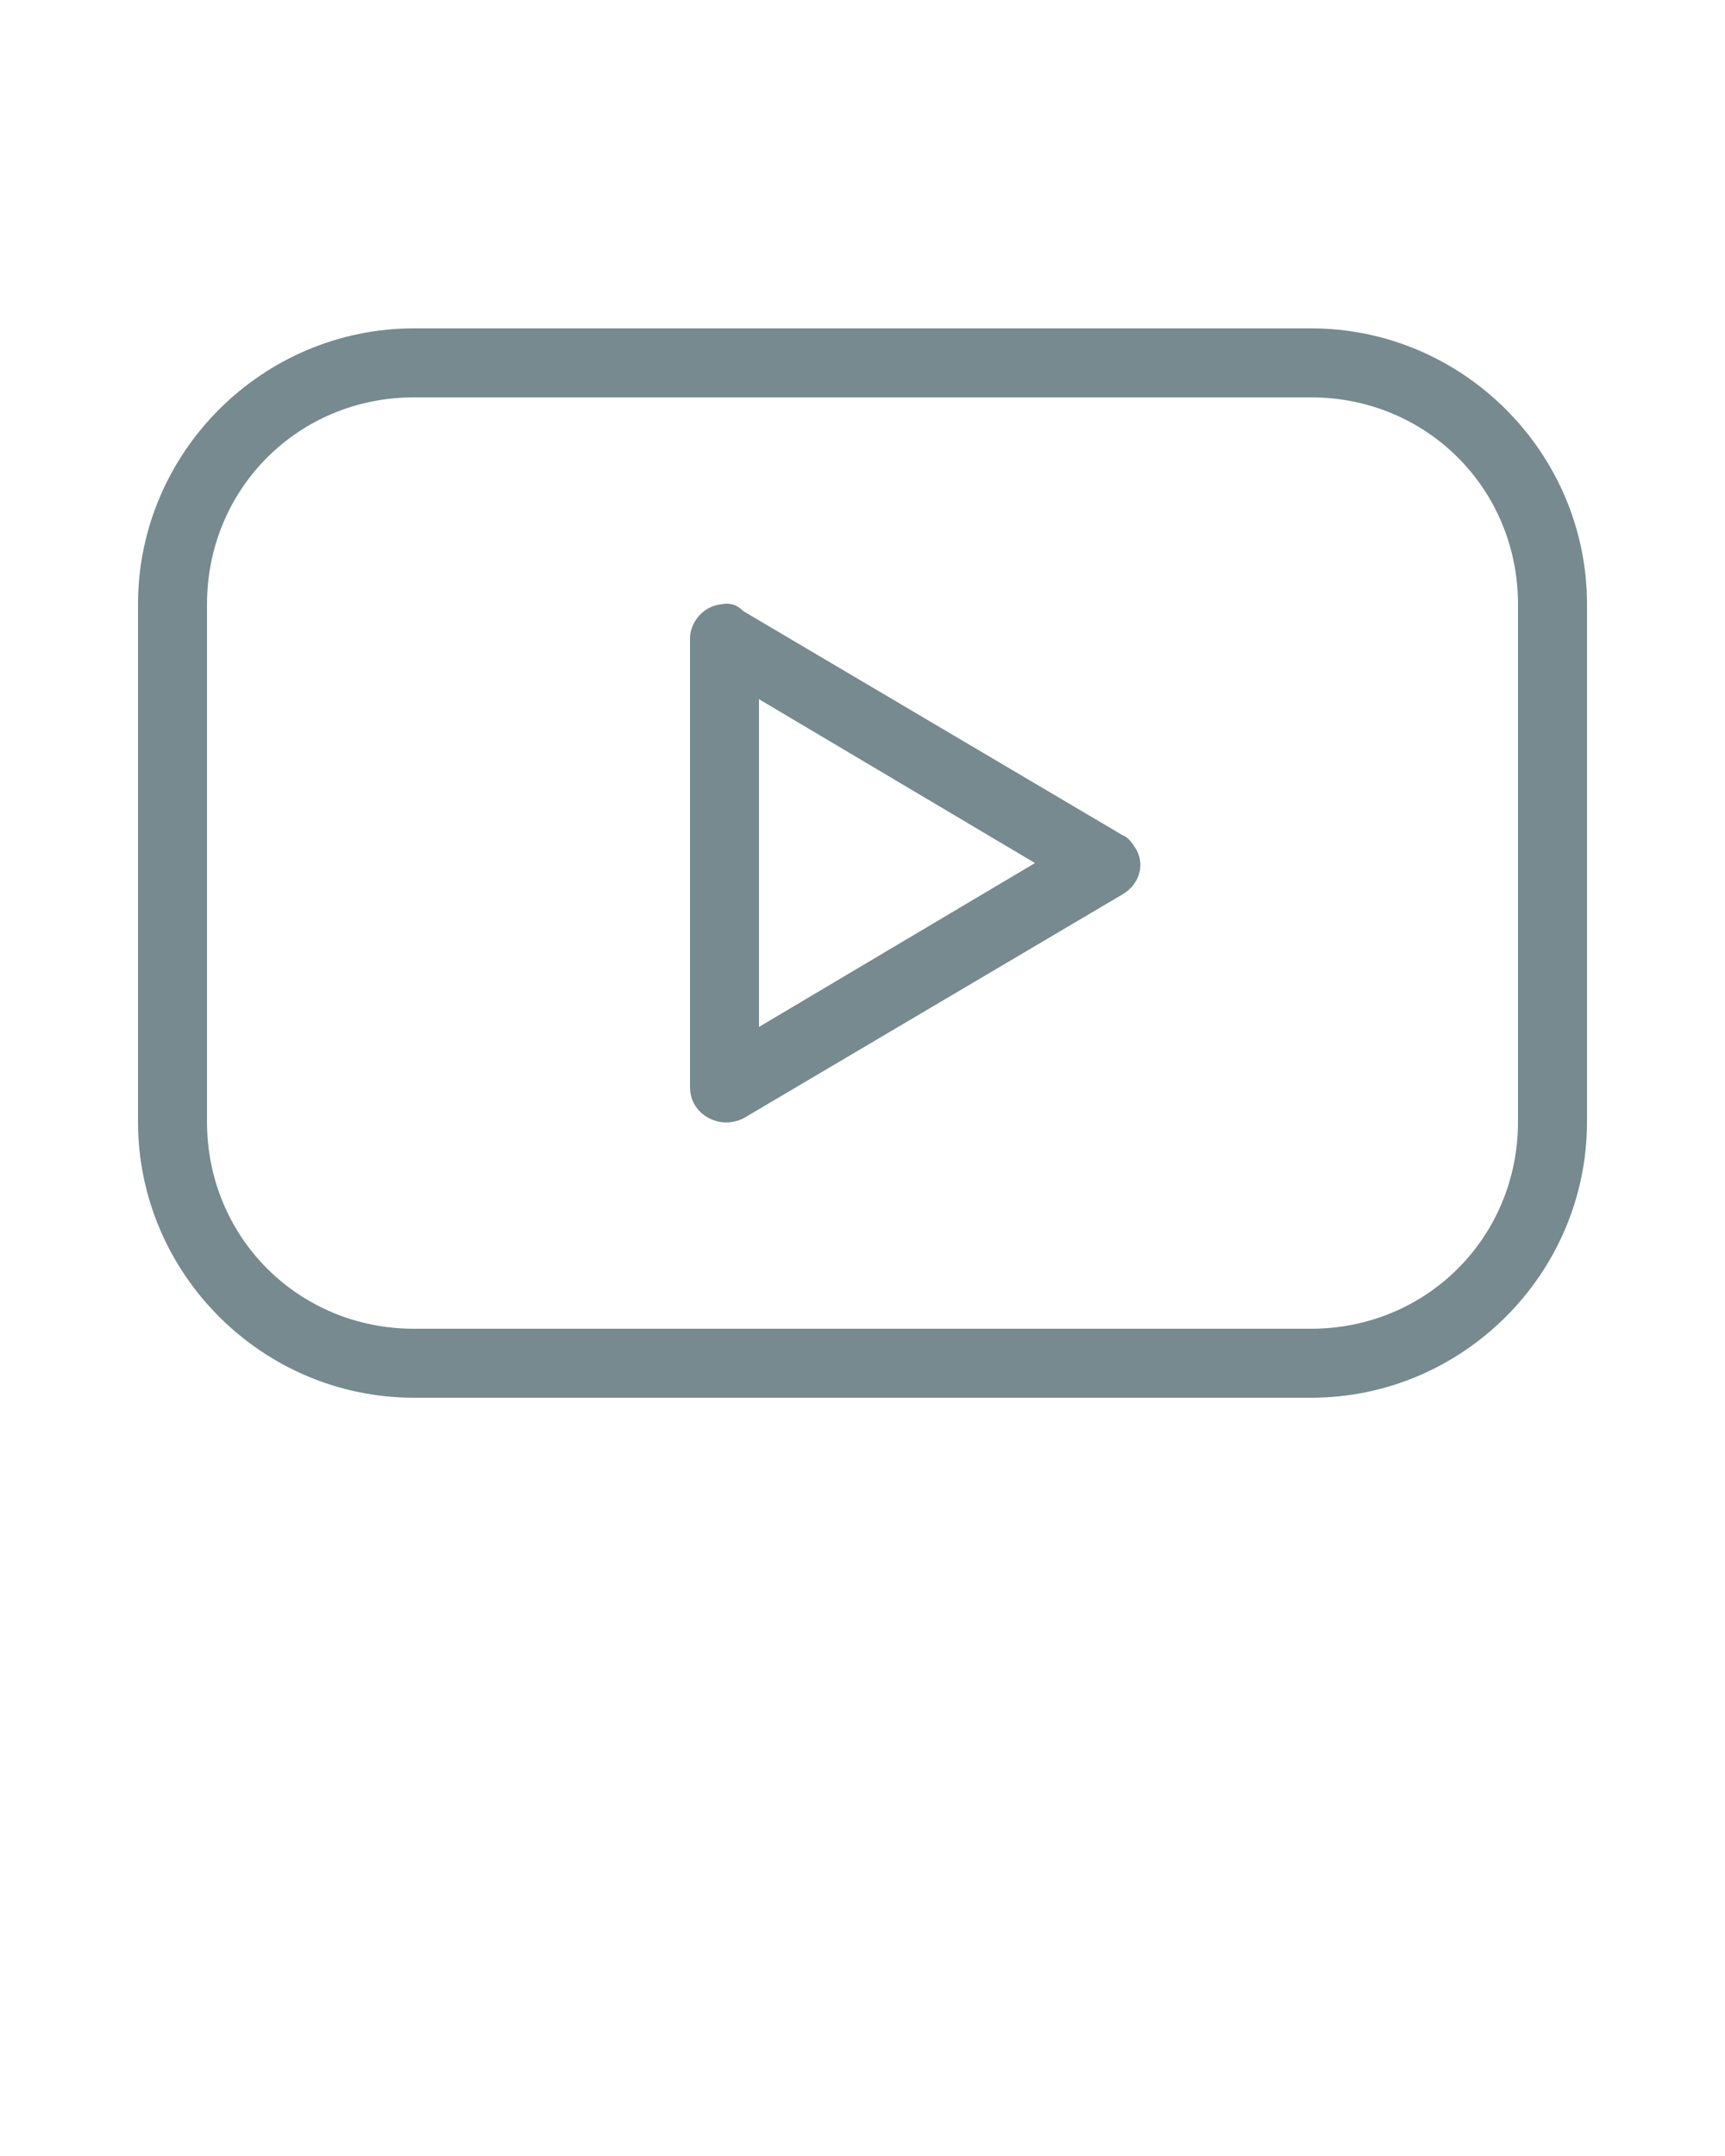 <?xml version="1.0" encoding="utf-8"?>
<!-- Generator: Adobe Illustrator 21.0.0, SVG Export Plug-In . SVG Version: 6.00 Build 0)  -->
<svg version="1.1" id="Слой_1" xmlns="http://www.w3.org/2000/svg" xmlns:xlink="http://www.w3.org/1999/xlink" x="0px" y="0px"
	 viewBox="0 0 100 125" style="enable-background:new 0 0 100 125;" xml:space="preserve">
<style type="text/css">
	.st0{fill:#768A8F;}
</style>
<g transform="translate(0,-952.362)">
	<path class="st0" d="M24,971.4c-8.8,0-16,7.2-16,16v30c0,8.8,7.2,16,16,16h52c8.8,0,16-7.2,16-16v-30c0-8.8-7.2-16-16-16L24,971.4
		L24,971.4z M24,975.4h52c6.7,0,12,5.3,12,12v30c0,6.7-5.3,12-12,12H24c-6.7,0-12-5.3-12-12v-30C12,980.7,17.3,975.4,24,975.4
		L24,975.4z M41.8,987.4c-1,0.1-1.8,1-1.8,2v26c0,1,0.7,1.8,1.7,2c0.5,0.1,1,0,1.4-0.2l22-13c1-0.6,1.3-1.8,0.7-2.7
		c-0.2-0.3-0.4-0.6-0.7-0.7l-22-13C42.7,987.4,42.3,987.3,41.8,987.4z M44,992.9l16,9.5l-16,9.5V992.9z"/>
</g>
</svg>
